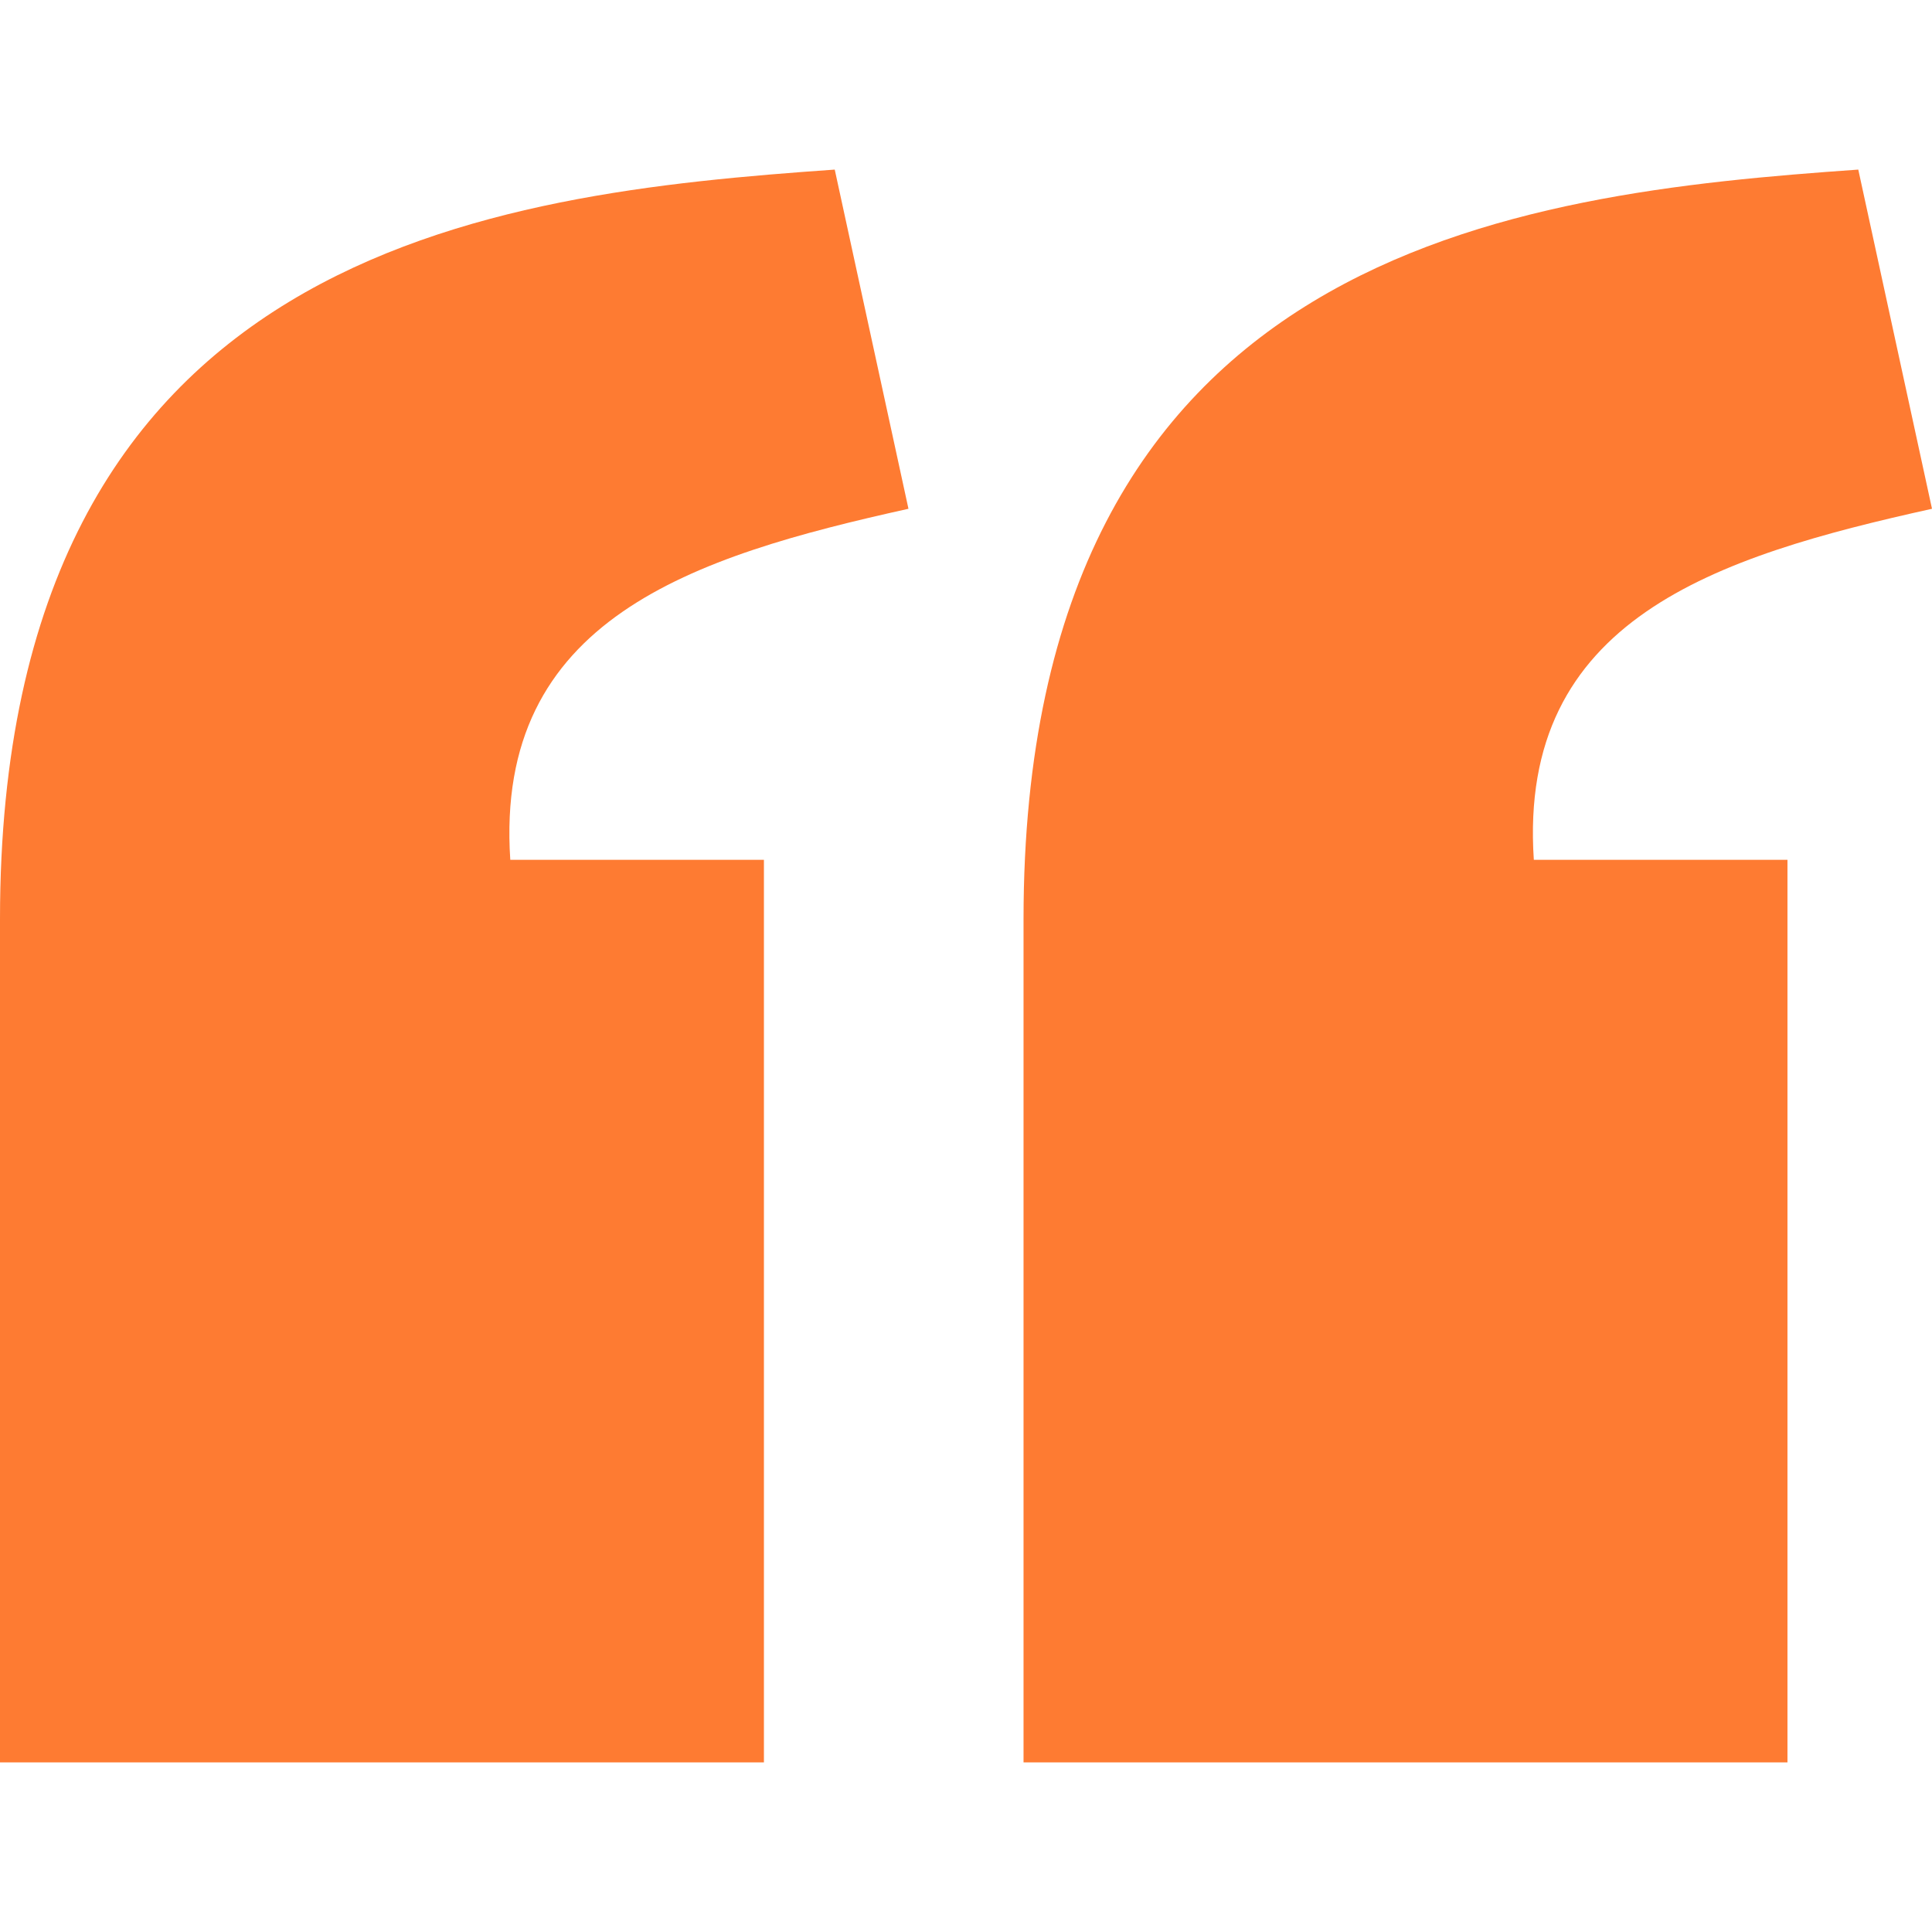 <svg width="32" height="32" viewBox="0 0 32 32" fill="none" xmlns="http://www.w3.org/2000/svg">
<g id="el:quotes" clip-path="url(#clip0_29_5422)">
<path id="Vector" d="M13.826 2.809C8.155 3.208 0.004 4.113 0 15.218V29.191H12.653V14.241H8.452C8.186 10.249 11.473 9.219 15.047 8.427L13.826 2.809ZM30.779 2.809C25.108 3.208 16.957 4.113 16.953 15.218V29.191H29.606V14.241H25.405C25.138 10.249 28.425 9.219 32 8.427L30.779 2.809Z" fill="#FE7B32"/>
</g>
<defs>
<clipPath id="clip0_29_5422">
<rect width="32" height="32" fill="white"/>
</clipPath>
</defs>
</svg>
